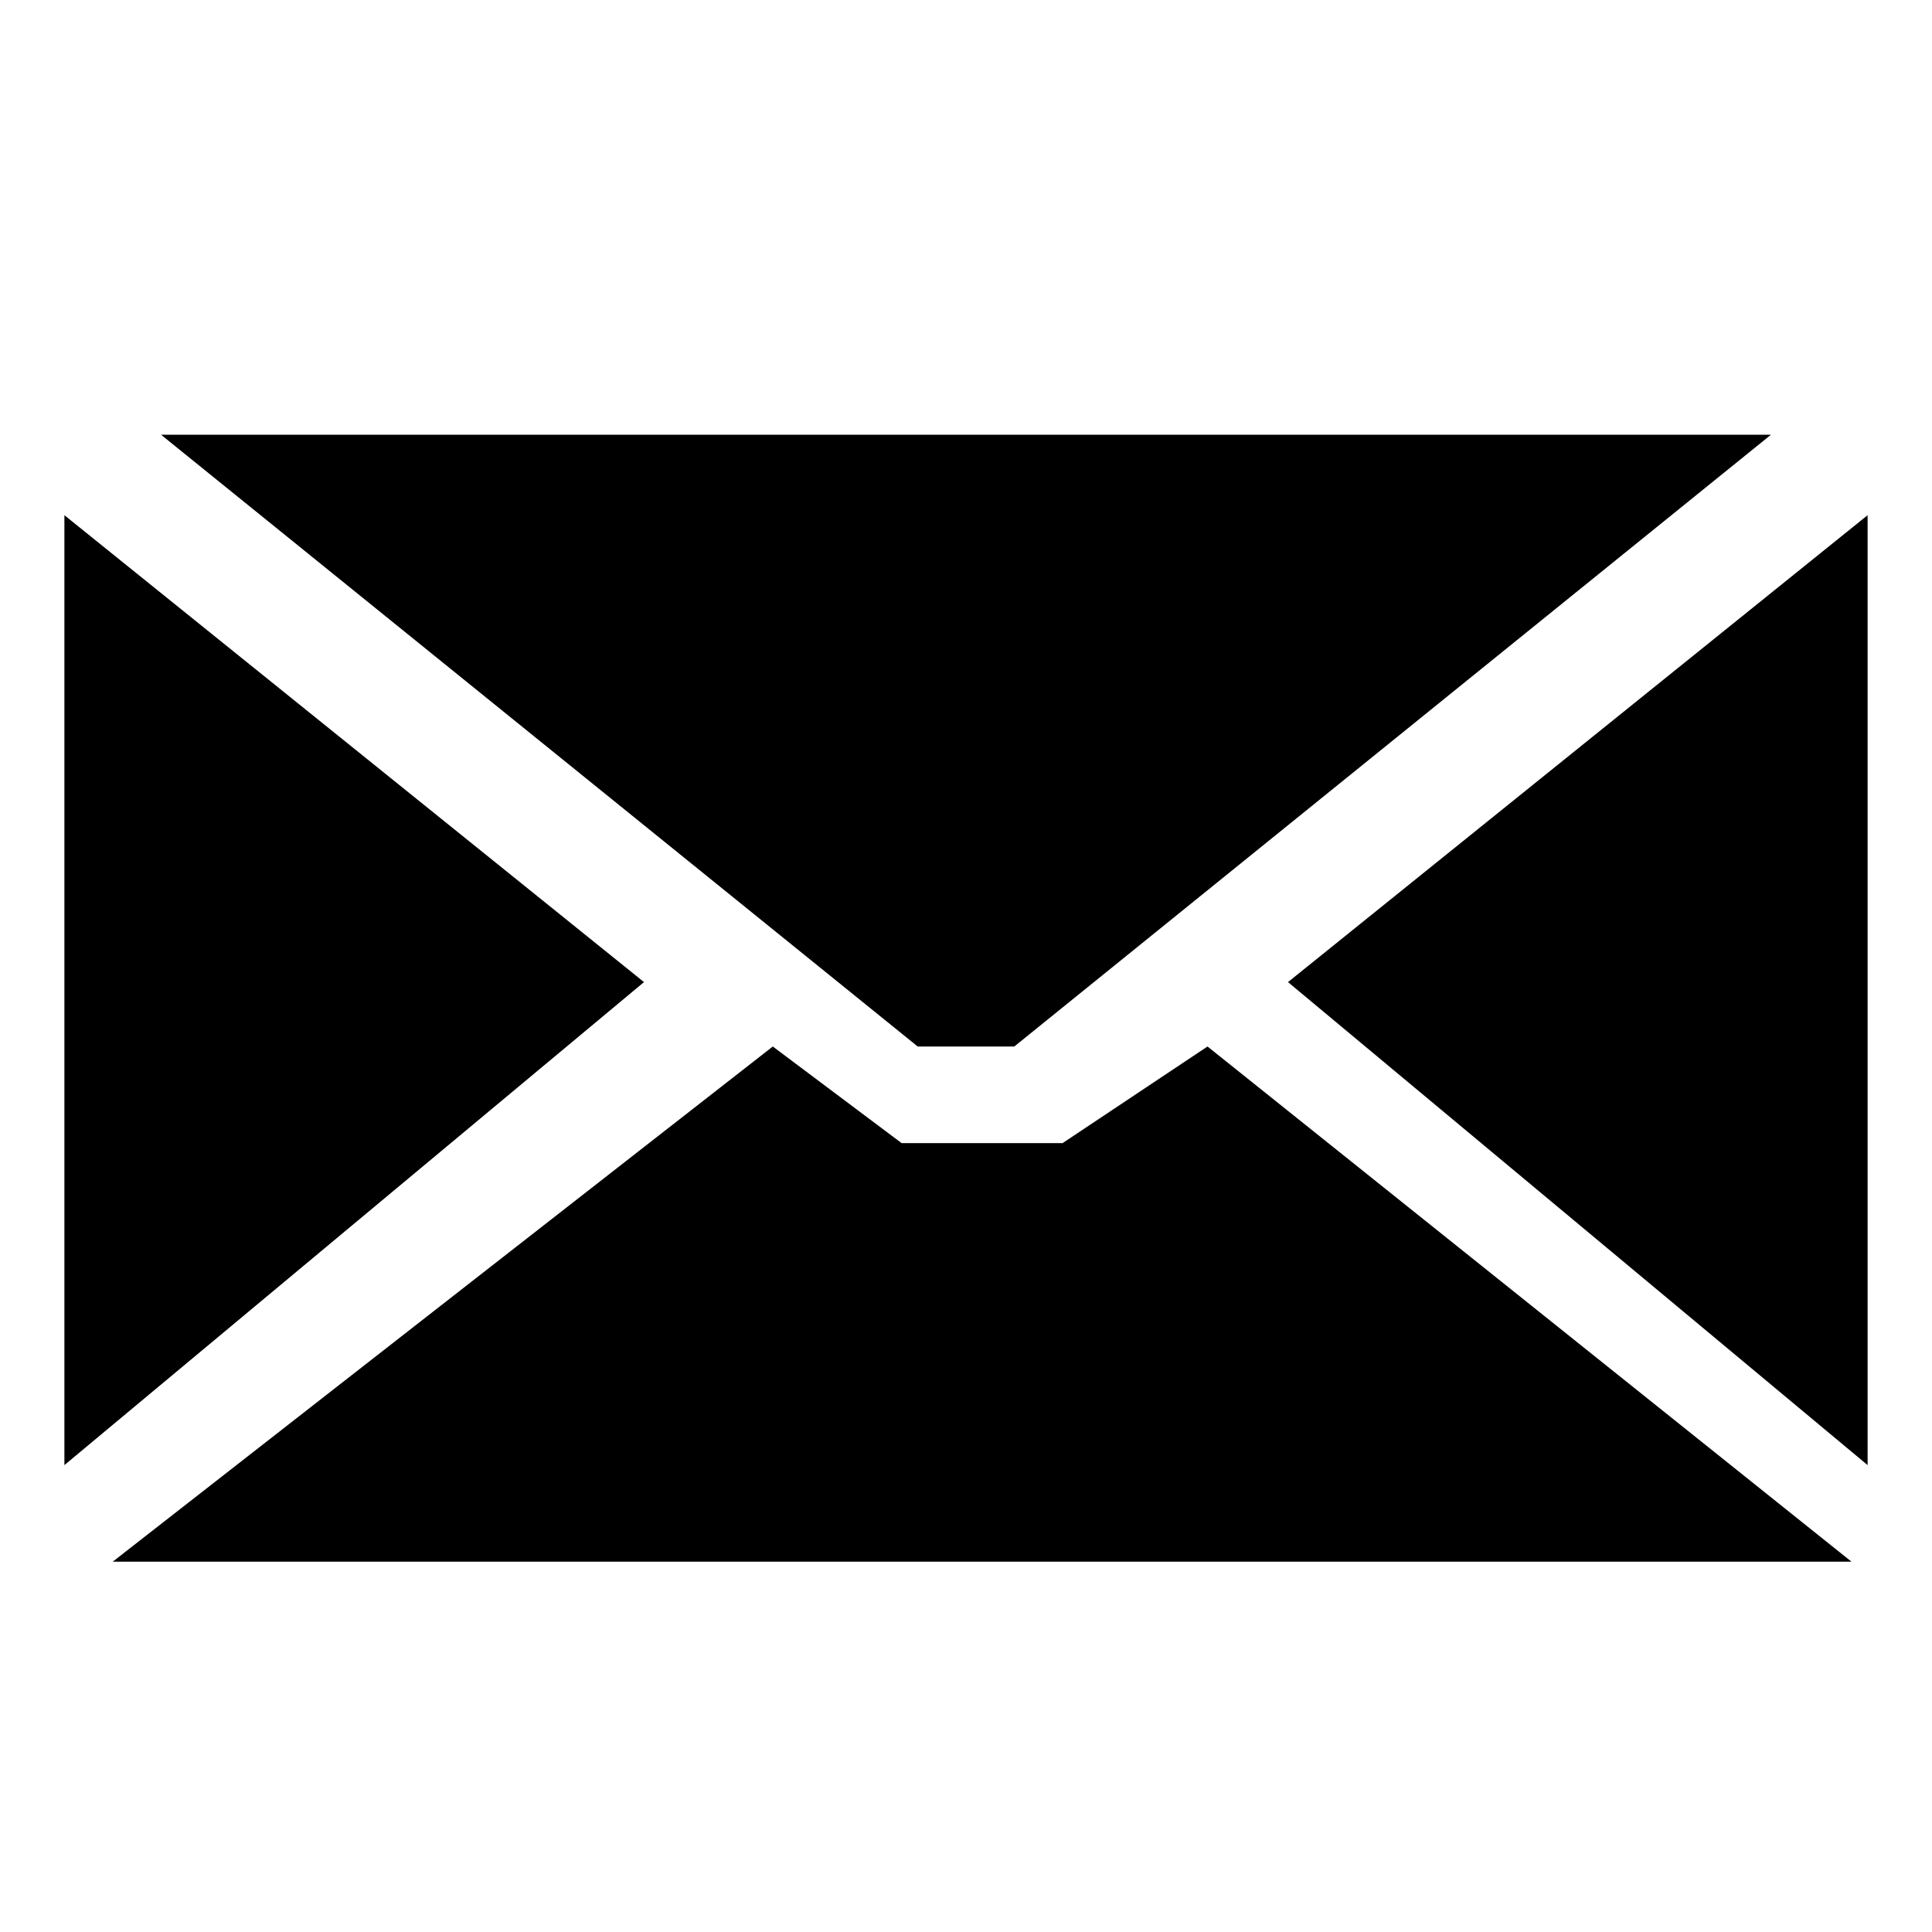 <?xml version="1.0" encoding="utf-8"?>
<!DOCTYPE svg PUBLIC "-//W3C//DTD SVG 1.1//EN" "http://www.w3.org/Graphics/SVG/1.1/DTD/svg11.dtd">
<svg id="Envelope" viewBox="0 0 12 12" xmlns="http://www.w3.org/2000/svg" xmlns:xlink="http://www.w3.org/1999/xlink">
	<g>
		<polygon points="0.4,3.2 0.4,9.1 4,6.1"/>
		<polygon points="5.7,6.5 6.3,6.5 11,2.7 1,2.7"/>
		<polygon points="11.6,9.1 11.6,3.2 8,6.1"/>
		<polygon points="6.6,7.1 5.6,7.1 4.8,6.5 0.7,9.7 11.5,9.7 7.5,6.5"/>
	</g>
</svg>
